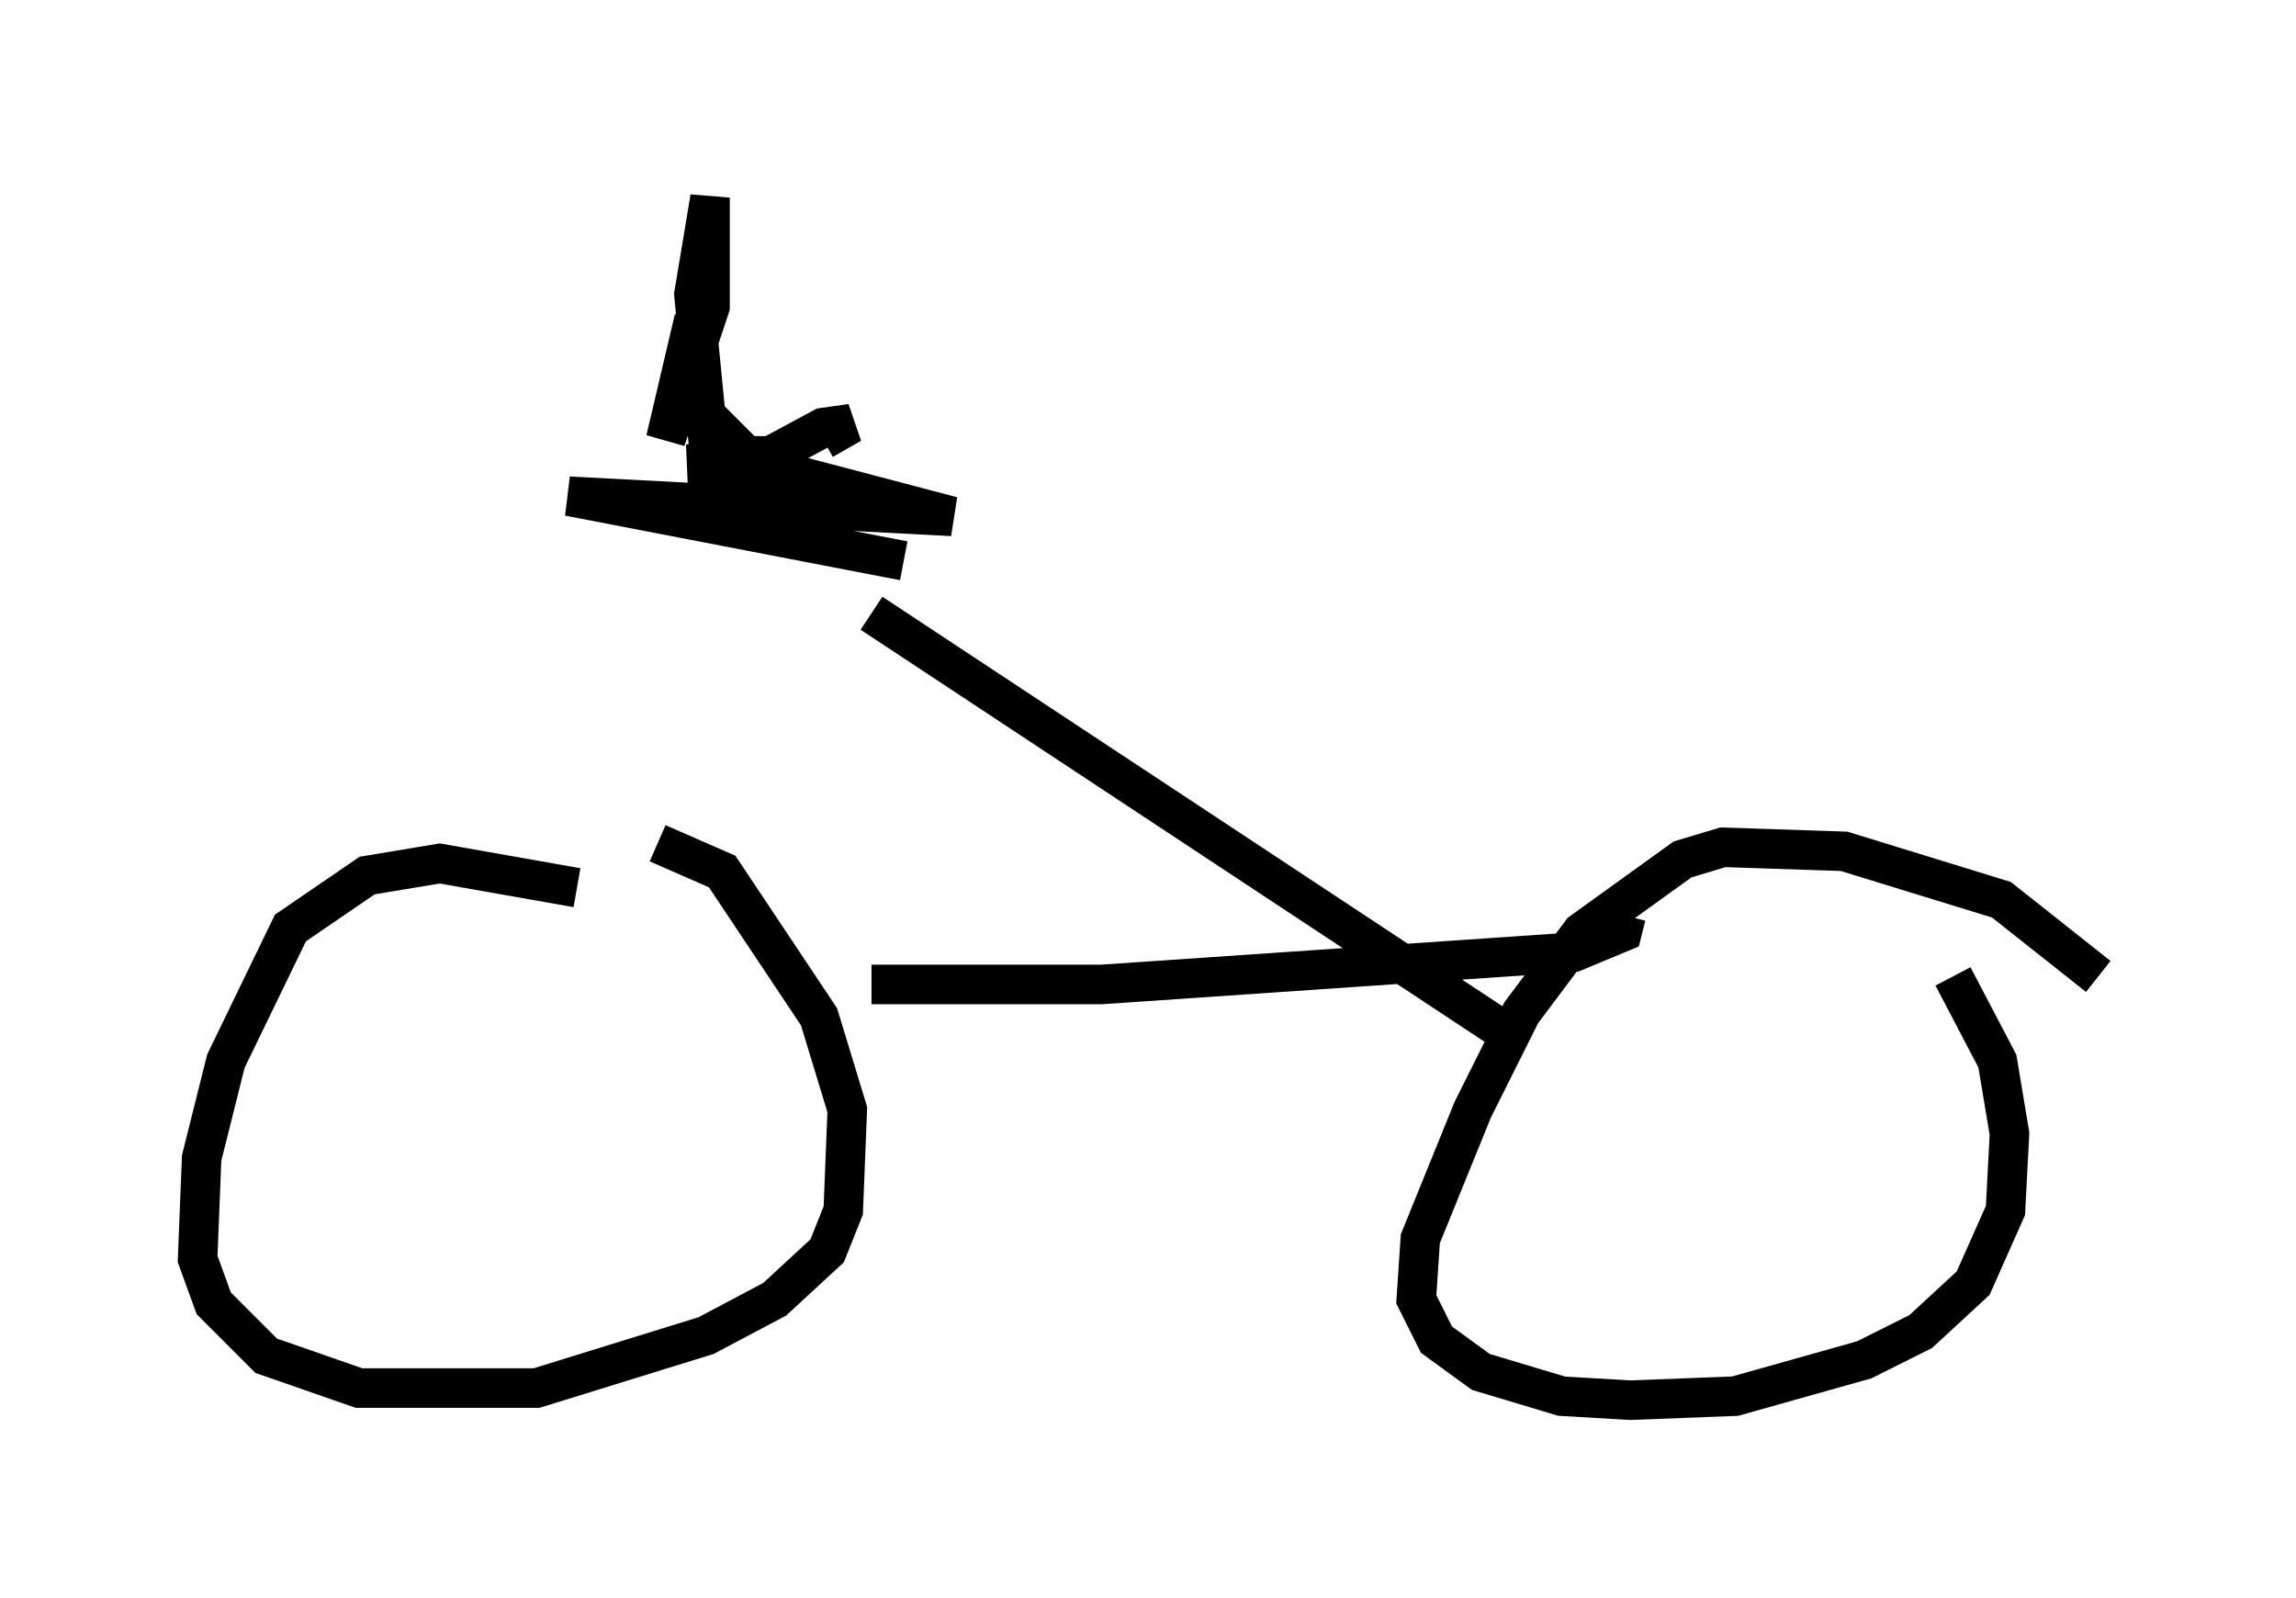 <?xml version="1.0" encoding="utf-8" ?>
<svg baseProfile="full" height="40.421" version="1.1" width="58.082" xmlns="http://www.w3.org/2000/svg" xmlns:ev="http://www.w3.org/2001/xml-events" xmlns:xlink="http://www.w3.org/1999/xlink"><defs /><rect fill="white" height="40.421" width="58.082" x="0" y="0" /><path d="M15.617, 23.375 m-1.021, -0.919 l-3.471, -0.613 -1.838, 0.306 l-1.94, 1.327 -1.633, 3.369 l-0.613, 2.45 -0.102, 2.552 l0.408, 1.123 1.327, 1.327 l2.348, 0.817 4.492, 0.0 l4.288, -1.327 1.735, -0.919 l1.327, -1.225 0.408, -1.021 l0.102, -2.552 -0.715, -2.348 l-2.45, -3.675 -1.633, -0.715 m36.444, 3.369 l-2.45, -1.94 -3.981, -1.225 l-3.063, -0.102 -1.021, 0.306 l-2.552, 1.838 -1.531, 2.042 l-1.225, 2.45 -1.327, 3.267 l-0.102, 1.531 0.51, 1.021 l1.123, 0.817 2.042, 0.613 l1.735, 0.102 2.654, -0.102 l3.267, -0.919 1.429, -0.715 l1.327, -1.225 0.817, -1.838 l0.102, -1.94 -0.306, -1.838 l-1.123, -2.144 m-27.359, 0.204 l5.819, 0.0 11.944, -0.817 l1.225, -0.51 0.102, -0.408 m-19.09, -7.656 l16.231, 10.719 m-15.415, -12.046 l-8.473, -1.633 9.698, 0.51 l-3.879, -1.021 -2.756, -0.306 l0.51, -0.102 -0.408, -4.185 l0.408, -2.45 0.0, 2.756 l-1.123, 3.369 0.408, -1.735 l0.51, 1.021 1.123, 1.123 l0.613, 0.0 1.327, -0.715 l0.715, -0.102 -0.715, 0.408 " fill="none" stroke="black" stroke-width="1" /></svg>